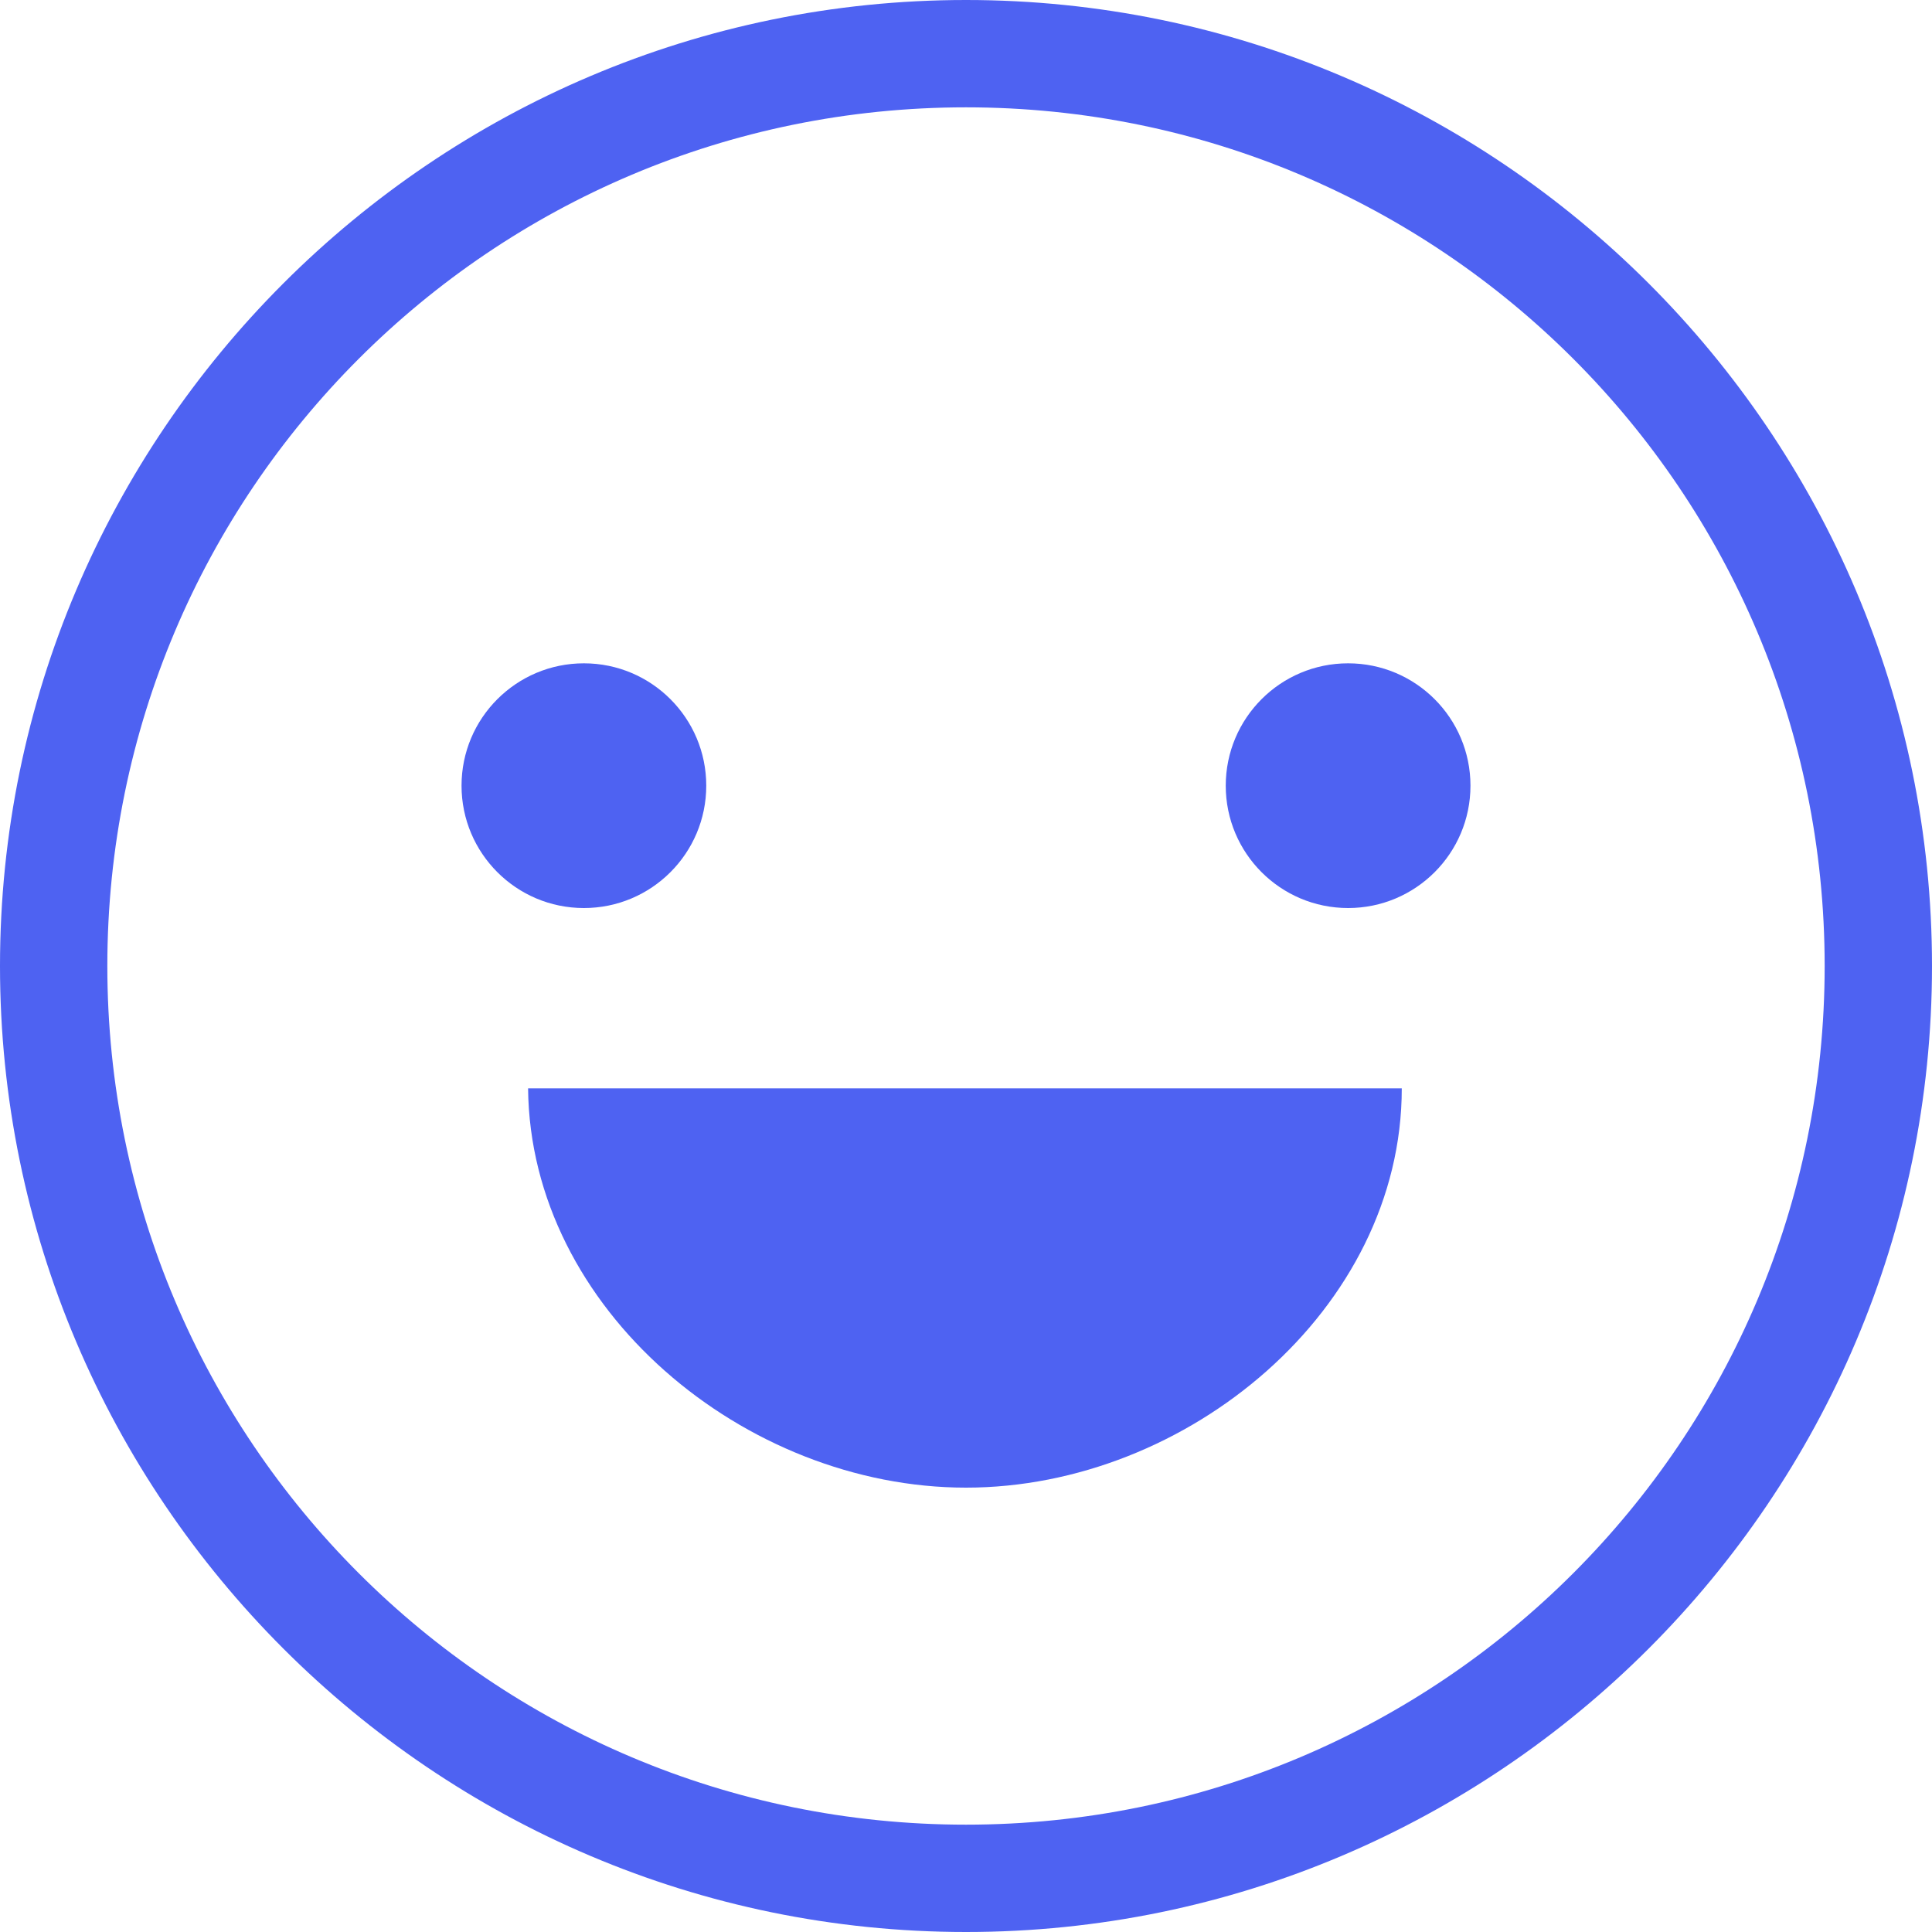 <?xml version="1.0" encoding="utf-8"?>
<!-- Generator: Adobe Illustrator 19.0.0, SVG Export Plug-In . SVG Version: 6.00 Build 0)  -->
<svg version="1.1" id="Layer_1" xmlns="http://www.w3.org/2000/svg" xmlns:xlink="http://www.w3.org/1999/xlink" x="0px" y="0px"
	 viewBox="-454 456 90 90" style="enable-background:new -454 456 90 90;" xml:space="preserve">
<style type="text/css">
	.st0{fill:#4E62F2;}
</style>
<g>
	<path class="st0" d="M-409,456c-24.8,0-45,20.2-45,45s20.2,45,45,45s45-20.2,45-45S-384.2,456-409,456z M-409,541
		c-22.1,0-40-17.9-40-40c0-22.1,17.9-40,40-40s40,17.9,40,40C-369,523.1-386.9,541-409,541z"/>
	<circle class="st0" cx="-391.2" cy="492.6" r="5.7"/>
	<circle class="st0" cx="-426.8" cy="492.6" r="5.7"/>
	<path class="st0" d="M-409,525.3c10.3,0,20.3-8.3,20.3-18.6h-40.7C-429.3,517-419.3,525.3-409,525.3z"/>
</g>
</svg>
